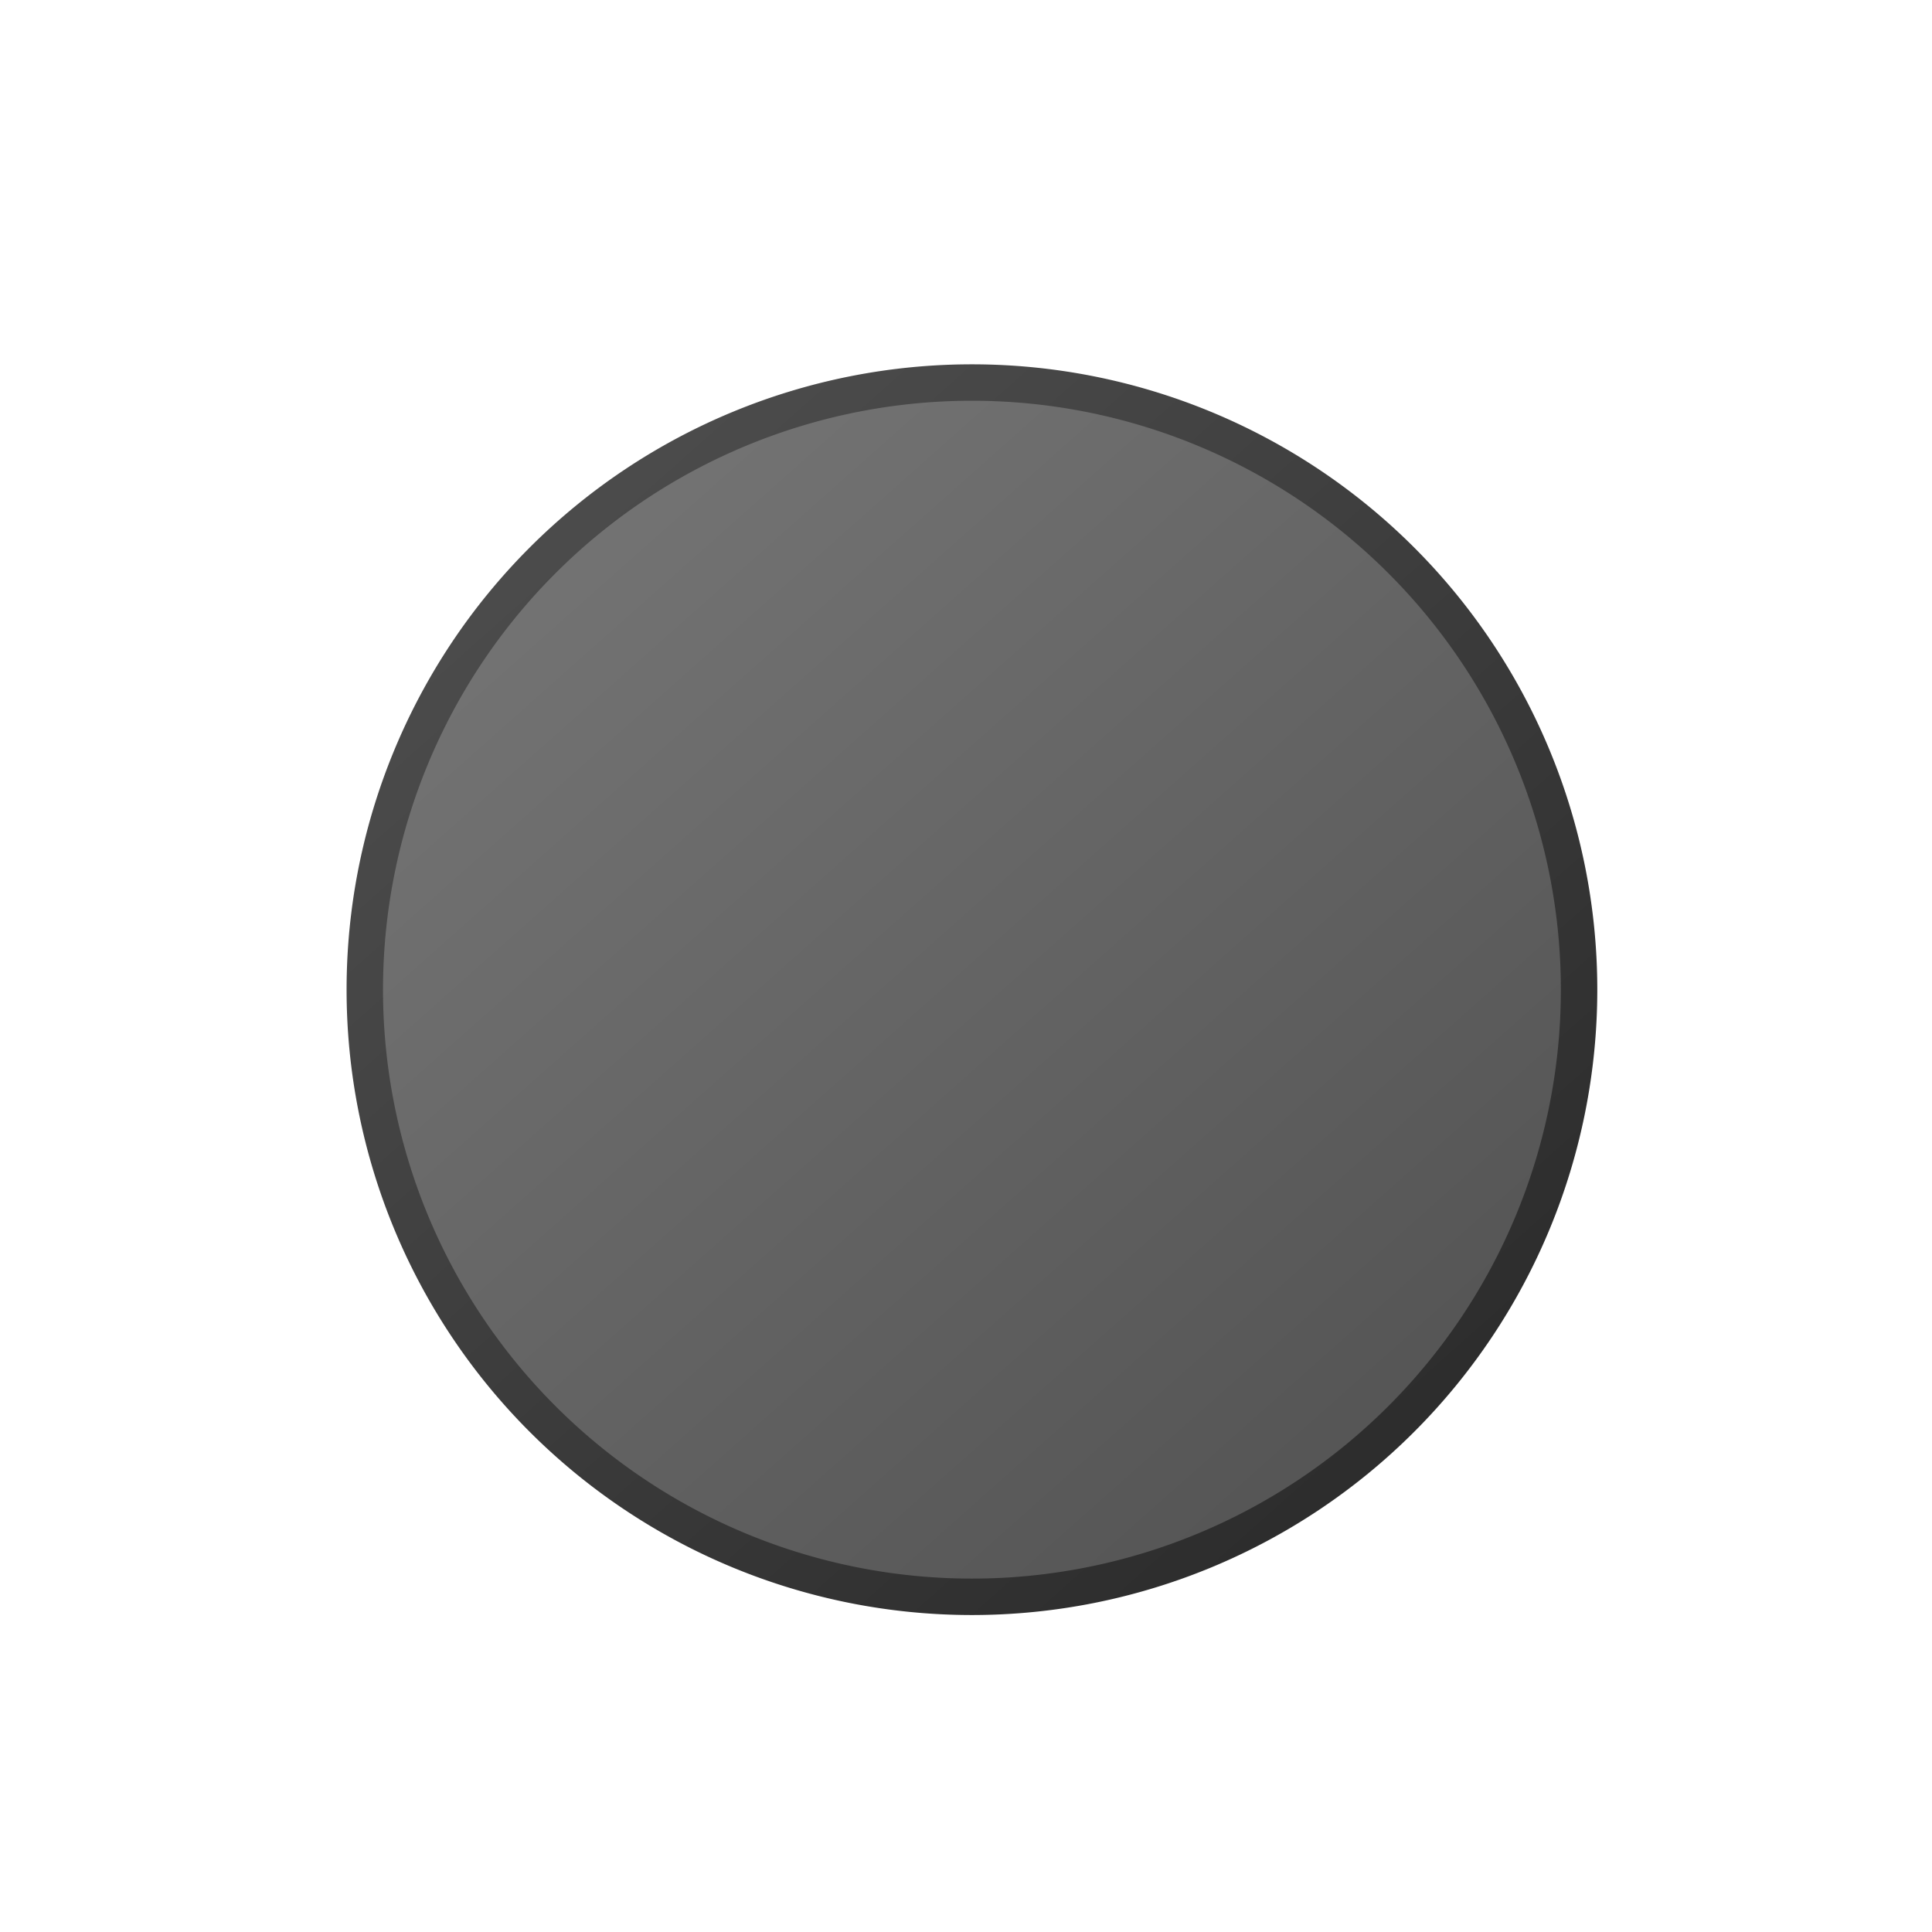 <?xml version="1.0" encoding="UTF-8" standalone="no"?>
<!-- Created with Inkscape (http://www.inkscape.org/) -->

<svg
   xmlns:dc="http://purl.org/dc/elements/1.1/"
   xmlns:cc="http://creativecommons.org/ns#"
   xmlns:rdf="http://www.w3.org/1999/02/22-rdf-syntax-ns#"
   xmlns:svg="http://www.w3.org/2000/svg"
   xmlns="http://www.w3.org/2000/svg"
   xmlns:xlink="http://www.w3.org/1999/xlink"
   version="1.0"
   width="158.971"
   height="158.971"
   id="svg2">
  <defs
     id="defs4">
    <linearGradient
       id="linearGradient6341">
      <stop
         id="stop6343"
         style="stop-color:#505050;stop-opacity:1"
         offset="0" />
      <stop
         id="stop6345"
         style="stop-color:#282828;stop-opacity:1"
         offset="1" />
    </linearGradient>
    <linearGradient
       id="linearGradient6325">
      <stop
         id="stop6327"
         style="stop-color:#787878;stop-opacity:1"
         offset="0" />
      <stop
         id="stop6329"
         style="stop-color:#505050;stop-opacity:1"
         offset="1" />
    </linearGradient>
    <linearGradient
       id="linearGradient6296">
      <stop
         id="stop6298"
         style="stop-color:#f03c00;stop-opacity:1"
         offset="0" />
      <stop
         id="stop6300"
         style="stop-color:#a02900;stop-opacity:1"
         offset="1" />
    </linearGradient>
    <linearGradient
       id="linearGradient6280">
      <stop
         id="stop6282"
         style="stop-color:#a02800;stop-opacity:1"
         offset="0" />
      <stop
         id="stop6284"
         style="stop-color:#641a00;stop-opacity:1"
         offset="1" />
    </linearGradient>
    <linearGradient
       id="linearGradient3521">
      <stop
         id="stop3523"
         style="stop-color:#ffffff;stop-opacity:1"
         offset="0" />
      <stop
         id="stop3525"
         style="stop-color:#b1b1b1;stop-opacity:1"
         offset="1" />
    </linearGradient>
    <marker
       refX="0"
       refY="0"
       orient="auto"
       id="Arrow2Lstart"
       style="overflow:visible">
      <path
         d="M 8.719,4.034 -2.207,0.016 8.719,-4.002 c -1.745,2.372 -1.735,5.617 -6e-7,8.035 z"
         transform="matrix(1.1,0,0,1.1,1.1,0)"
         id="path4128"
         style="font-size:12px;fill-rule:evenodd;stroke-width:0.625;stroke-linejoin:round" />
    </marker>
    <filter
       color-interpolation-filters="sRGB"
       id="filter3517">
      <feGaussianBlur
         stdDeviation="0.594"
         id="feGaussianBlur3519" />
    </filter>
    <linearGradient
       x1="47.75"
       y1="61.52"
       x2="132.684"
       y2="110.505"
       id="linearGradient3531"
       xlink:href="#linearGradient3521"
       gradientUnits="userSpaceOnUse"
       gradientTransform="translate(77.059,175.417)" />
    <linearGradient
       x1="47.75"
       y1="61.52"
       x2="132.684"
       y2="110.505"
       id="linearGradient2812"
       xlink:href="#linearGradient3521"
       gradientUnits="userSpaceOnUse"
       gradientTransform="translate(77.059,175.417)" />
    <linearGradient
       x1="47.75"
       y1="61.52"
       x2="132.684"
       y2="110.505"
       id="linearGradient2812-2"
       xlink:href="#linearGradient3521-2"
       gradientUnits="userSpaceOnUse"
       gradientTransform="translate(77.059,175.417)" />
    <linearGradient
       id="linearGradient3521-2">
      <stop
         id="stop3523-6"
         style="stop-color:#ffffff;stop-opacity:1"
         offset="0" />
      <stop
         id="stop3525-1"
         style="stop-color:#b1b1b1;stop-opacity:1"
         offset="1" />
    </linearGradient>
    <filter
       color-interpolation-filters="sRGB"
       id="filter3517-0">
      <feGaussianBlur
         stdDeviation="0.976"
         id="feGaussianBlur3519-6" />
    </filter>
    <linearGradient
       x1="47.75"
       y1="61.52"
       x2="132.684"
       y2="110.505"
       id="linearGradient2812-5"
       xlink:href="#linearGradient3521-9"
       gradientUnits="userSpaceOnUse"
       gradientTransform="translate(77.059,175.417)" />
    <linearGradient
       id="linearGradient3521-9">
      <stop
         id="stop3523-4"
         style="stop-color:#ffffff;stop-opacity:1"
         offset="0" />
      <stop
         id="stop3525-9"
         style="stop-color:#b1b1b1;stop-opacity:1"
         offset="1" />
    </linearGradient>
    <filter
       color-interpolation-filters="sRGB"
       id="filter3517-09">
      <feGaussianBlur
         stdDeviation="1.171"
         id="feGaussianBlur3519-1" />
    </filter>
    <linearGradient
       x1="10"
       y1="78.971"
       x2="145"
       y2="78.971"
       id="linearGradient6331"
       xlink:href="#linearGradient6325"
       gradientUnits="userSpaceOnUse" />
    <linearGradient
       x1="9.5"
       y1="78.971"
       x2="145.5"
       y2="78.971"
       id="linearGradient6339"
       xlink:href="#linearGradient6341"
       gradientUnits="userSpaceOnUse" />
    <linearGradient
       x1="200"
       y1="58.971"
       x2="260"
       y2="133.971"
       id="linearGradient6371"
       xlink:href="#linearGradient6296"
       gradientUnits="userSpaceOnUse" />
    <linearGradient
       x1="62.5"
       y1="58.971"
       x2="102.5"
       y2="103.971"
       id="linearGradient6456"
       xlink:href="#linearGradient6341"
       gradientUnits="userSpaceOnUse" />
    <linearGradient
       x1="62.5"
       y1="58.971"
       x2="102.5"
       y2="103.971"
       id="linearGradient6464"
       xlink:href="#linearGradient6325"
       gradientUnits="userSpaceOnUse" />
  </defs>
  <g
     transform="matrix(0.707,0.707,-0.707,0.707,83.311,-32.476)"
     id="g3040">
    <g
       transform="matrix(0.571,0,0,0.571,16.608,90.335)"
       id="g6367"
       style="stroke-width:1.05;stroke-miterlimit:4;stroke-dasharray:none">
      <path
         d="m 105,81.471 a 22.5,22.5 0 1 1 -45,0 22.5,22.5 0 1 1 45,0 z"
         transform="matrix(2.75,-2.75,2.75,2.75,-343.056,-10.159)"
         id="path6448"
         style="fill:url(#linearGradient6464);fill-opacity:1;stroke:url(#linearGradient6456);stroke-width:1.35;stroke-linecap:round;stroke-linejoin:round;stroke-miterlimit:4;stroke-opacity:1;stroke-dasharray:none" />
    </g>
  </g>
</svg>
